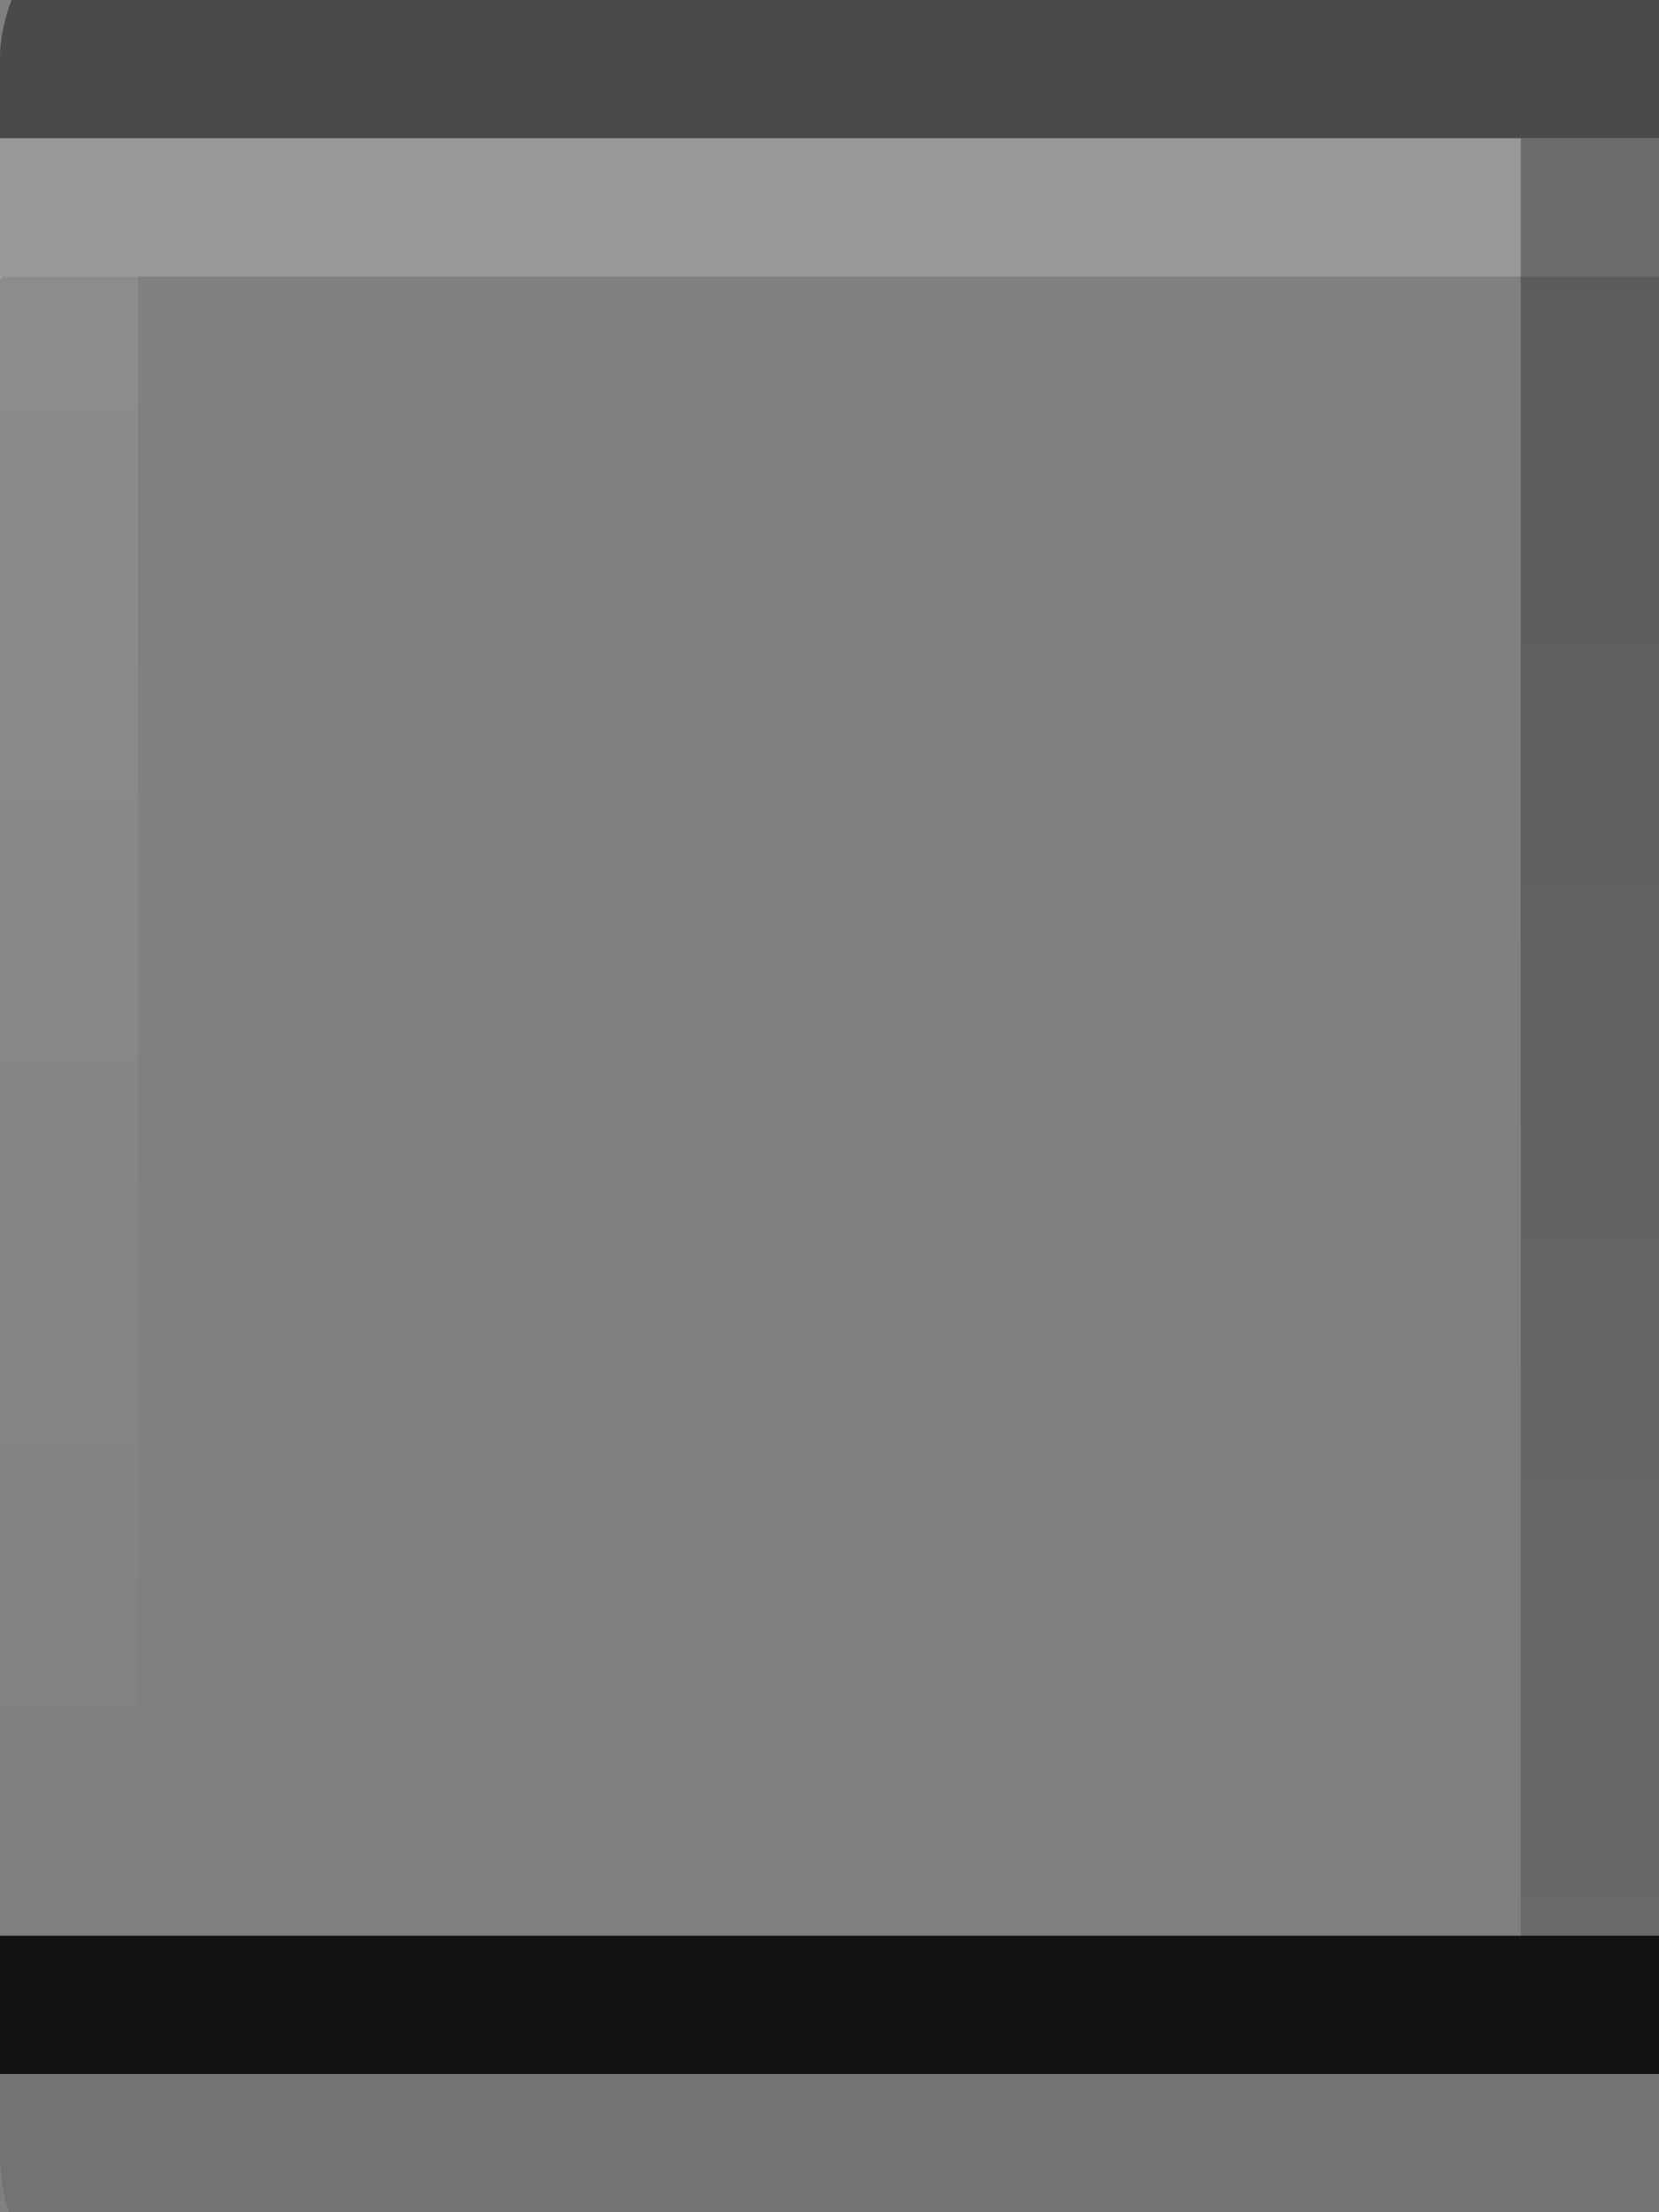 <?xml version="1.0" encoding="UTF-8" standalone="no"?>
<!-- Created with Inkscape (http://www.inkscape.org/) -->

<svg
   xmlns:dc="http://purl.org/dc/elements/1.1/"
   xmlns:cc="http://creativecommons.org/ns#"
   xmlns:rdf="http://www.w3.org/1999/02/22-rdf-syntax-ns#"
   xmlns:svg="http://www.w3.org/2000/svg"
   xmlns="http://www.w3.org/2000/svg"
   xmlns:xlink="http://www.w3.org/1999/xlink"
   xmlns:sodipodi="http://sodipodi.sourceforge.net/DTD/sodipodi-0.dtd"
   xmlns:inkscape="http://www.inkscape.org/namespaces/inkscape"
   width="12"
   height="16"
   id="svg33222"
   version="1.1"
   inkscape:version="0.48.5 r10040"
   sodipodi:docname="middle-button-border.svg"
   inkscape:export-filename="/home/steffen/.local/share/themes/neu2/gtk-3.0/borders/dark/linked/middle-button-border@2.png"
   inkscape:export-xdpi="180"
   inkscape:export-ydpi="180">
  <rect width="100%" height="100%" fill="#808080" stroke="none"/>
  <defs
     id="defs33224">
    <linearGradient
       inkscape:collect="always"
       id="linearGradient3785">
      <stop
         style="stop-color:#ffffff;stop-opacity:1;"
         offset="0"
         id="stop3787" />
      <stop
         style="stop-color:#ffffff;stop-opacity:0;"
         offset="1"
         id="stop3789" />
    </linearGradient>
    <linearGradient
       id="linearGradient3790">
      <stop
         style="stop-color:#000000;stop-opacity:0.176;"
         offset="0"
         id="stop3792" />
      <stop
         style="stop-color:#000000;stop-opacity:0.294;"
         offset="1"
         id="stop3794" />
    </linearGradient>
    <linearGradient
       id="linearGradient3845">
      <stop
         style="stop-color:#000000;stop-opacity:0.361;"
         offset="0"
         id="stop3847" />
      <stop
         style="stop-color:#000000;stop-opacity:0.863;"
         offset="1"
         id="stop3849" />
    </linearGradient>
    <linearGradient
       id="linearGradient3837">
      <stop
         style="stop-color:#ffffff;stop-opacity:1;"
         offset="0"
         id="stop3839" />
      <stop
         id="stop3781"
         offset="0.083"
         style="stop-color:#ffffff;stop-opacity:0;" />
      <stop
         style="stop-color:#0b0b0b;stop-opacity:0;"
         offset="0.909"
         id="stop3783" />
      <stop
         style="stop-color:#000000;stop-opacity:0.027;"
         offset="1"
         id="stop3841" />
    </linearGradient>
    <linearGradient
       inkscape:collect="always"
       xlink:href="#linearGradient3837"
       id="linearGradient3843"
       x1="8"
       y1="2"
       x2="8"
       y2="13"
       gradientUnits="userSpaceOnUse" />
    <linearGradient
       inkscape:collect="always"
       xlink:href="#linearGradient3845"
       id="linearGradient3851"
       x1="8"
       y1="13"
       x2="8"
       y2="14"
       gradientUnits="userSpaceOnUse" />
    <linearGradient
       inkscape:collect="always"
       xlink:href="#linearGradient3845"
       id="linearGradient3001"
       gradientUnits="userSpaceOnUse"
       x1="8"
       y1="13"
       x2="8"
       y2="14" />
    <linearGradient
       inkscape:collect="always"
       xlink:href="#linearGradient3837"
       id="linearGradient3003"
       gradientUnits="userSpaceOnUse"
       x1="8"
       y1="2"
       x2="8"
       y2="13" />
    <clipPath
       clipPathUnits="userSpaceOnUse"
       id="clipPath3009">
      <rect
         style="fill:#2bff02;fill-opacity:0.54;stroke:#000000;stroke-width:0;stroke-miterlimit:4;stroke-opacity:1;stroke-dasharray:none"
         id="rect3011"
         width="16"
         height="18"
         x="-2"
         y="-1"
         ry="1.424" />
    </clipPath>
    <clipPath
       clipPathUnits="userSpaceOnUse"
       id="clipPath3019">
      <rect
         style="fill:#02ff47;fill-opacity:1;stroke:#000000;stroke-width:0;stroke-miterlimit:4;stroke-opacity:1;stroke-dasharray:none"
         id="rect3021"
         width="13"
         height="21"
         x="-1"
         y="-3" />
    </clipPath>
    <linearGradient
       inkscape:collect="always"
       xlink:href="#linearGradient3845"
       id="linearGradient3809"
       gradientUnits="userSpaceOnUse"
       x1="8"
       y1="13"
       x2="8"
       y2="14" />
    <linearGradient
       inkscape:collect="always"
       xlink:href="#linearGradient3837"
       id="linearGradient3811"
       gradientUnits="userSpaceOnUse"
       x1="8"
       y1="2"
       x2="8"
       y2="13" />
    <linearGradient
       inkscape:collect="always"
       xlink:href="#linearGradient3770"
       id="linearGradient3776"
       x1="14"
       y1="14"
       x2="14"
       y2="1"
       gradientUnits="userSpaceOnUse" />
    <linearGradient
       id="linearGradient3770">
      <stop
         style="stop-color:#000000;stop-opacity:0.176;"
         offset="0"
         id="stop3772" />
      <stop
         style="stop-color:#000000;stop-opacity:0.294;"
         offset="1"
         id="stop3774" />
    </linearGradient>
    <linearGradient
       gradientTransform="translate(-2,0)"
       y2="1"
       x2="14"
       y1="14"
       x1="14"
       gradientUnits="userSpaceOnUse"
       id="linearGradient3021"
       xlink:href="#linearGradient3770"
       inkscape:collect="always" />
    <linearGradient
       inkscape:collect="always"
       xlink:href="#linearGradient3790"
       id="linearGradient3796"
       x1="12"
       y1="14"
       x2="12"
       y2="1"
       gradientUnits="userSpaceOnUse" />
    <linearGradient
       inkscape:collect="always"
       xlink:href="#linearGradient3785"
       id="linearGradient3791"
       x1="0"
       y1="2"
       x2="0"
       y2="14"
       gradientUnits="userSpaceOnUse" />
  </defs>
  <sodipodi:namedview
     id="base"
     pagecolor="#eaeaea"
     bordercolor="#666666"
     borderopacity="1.0"
     inkscape:pageopacity="0"
     inkscape:pageshadow="2"
     inkscape:zoom="16"
     inkscape:cx="-5.1561033"
     inkscape:cy="12.430356"
     inkscape:current-layer="layer1"
     showgrid="true"
     inkscape:grid-bbox="true"
     inkscape:document-units="px"
     inkscape:window-width="815"
     inkscape:window-height="419"
     inkscape:window-x="121"
     inkscape:window-y="362"
     inkscape:window-maximized="0"
     inkscape:snap-nodes="false"
     inkscape:snap-bbox="true"
     inkscape:showpageshadow="false"
     showborder="true"
     inkscape:snap-grids="true">
    <inkscape:grid
       type="xygrid"
       id="grid2992"
       empspacing="5"
       visible="true"
       enabled="true"
       snapvisiblegridlinesonly="true" />
  </sodipodi:namedview>
  <g
     id="layer1"
     inkscape:label="Layer 1"
     inkscape:groupmode="layer">
    <g
       id="g3012"
       clip-path="url(#clipPath3019)">
      <g
         transform="matrix(-1,0,0,1,14,0)"
         clip-path="url(#clipPath3009)"
         id="g2996">
        <rect
           style="opacity:0.1;fill:none;stroke:#000000;stroke-width:1;stroke-miterlimit:4;stroke-opacity:1;stroke-dasharray:none"
           id="rect3779"
           width="15"
           height="15"
           x="0.5"
           y="0.5"
           rx="1.487"
           ry="1.513" />
        <rect
           ry="1.5"
           rx="1.5"
           y="0.5"
           x="0.5"
           height="14"
           width="15"
           id="rect17861"
           style="color:#000000;fill:none;stroke:url(#linearGradient3809);stroke-width:1;stroke-miterlimit:4;stroke-opacity:1;stroke-dasharray:none;marker:none;visibility:visible;display:inline;overflow:visible;enable-background:accumulate" />
        <rect
           ry="0.5"
           rx="0.495"
           y="1.5"
           x="1.5"
           height="12"
           width="13"
           id="rect17861-6"
           style="color:#000000;fill:none;stroke:url(#linearGradient3811);stroke-width:1;stroke-miterlimit:4;stroke-opacity:1;stroke-dasharray:none;marker:none;visibility:visible;display:inline;overflow:visible;enable-background:accumulate;opacity:0.2" />
      </g>
      <rect
         transform="scale(-1,1)"
         ry="0"
         y="2"
         x="-1"
         height="12"
         width="1"
         id="rect3015"
         style="opacity:0.1;fill:url(#linearGradient3791);fill-opacity:1;stroke:#200000;stroke-width:0;stroke-miterlimit:4;stroke-opacity:0;stroke-dasharray:none" />
    </g>
    <rect
       style="fill:url(#linearGradient3021);fill-opacity:1;stroke:url(#linearGradient3796);stroke-width:0;stroke-miterlimit:4;stroke-opacity:1;stroke-dasharray:none"
       id="rect3015-2"
       width="1"
       height="13"
       x="11"
       y="1"
       ry="0" />
  </g>
</svg>
